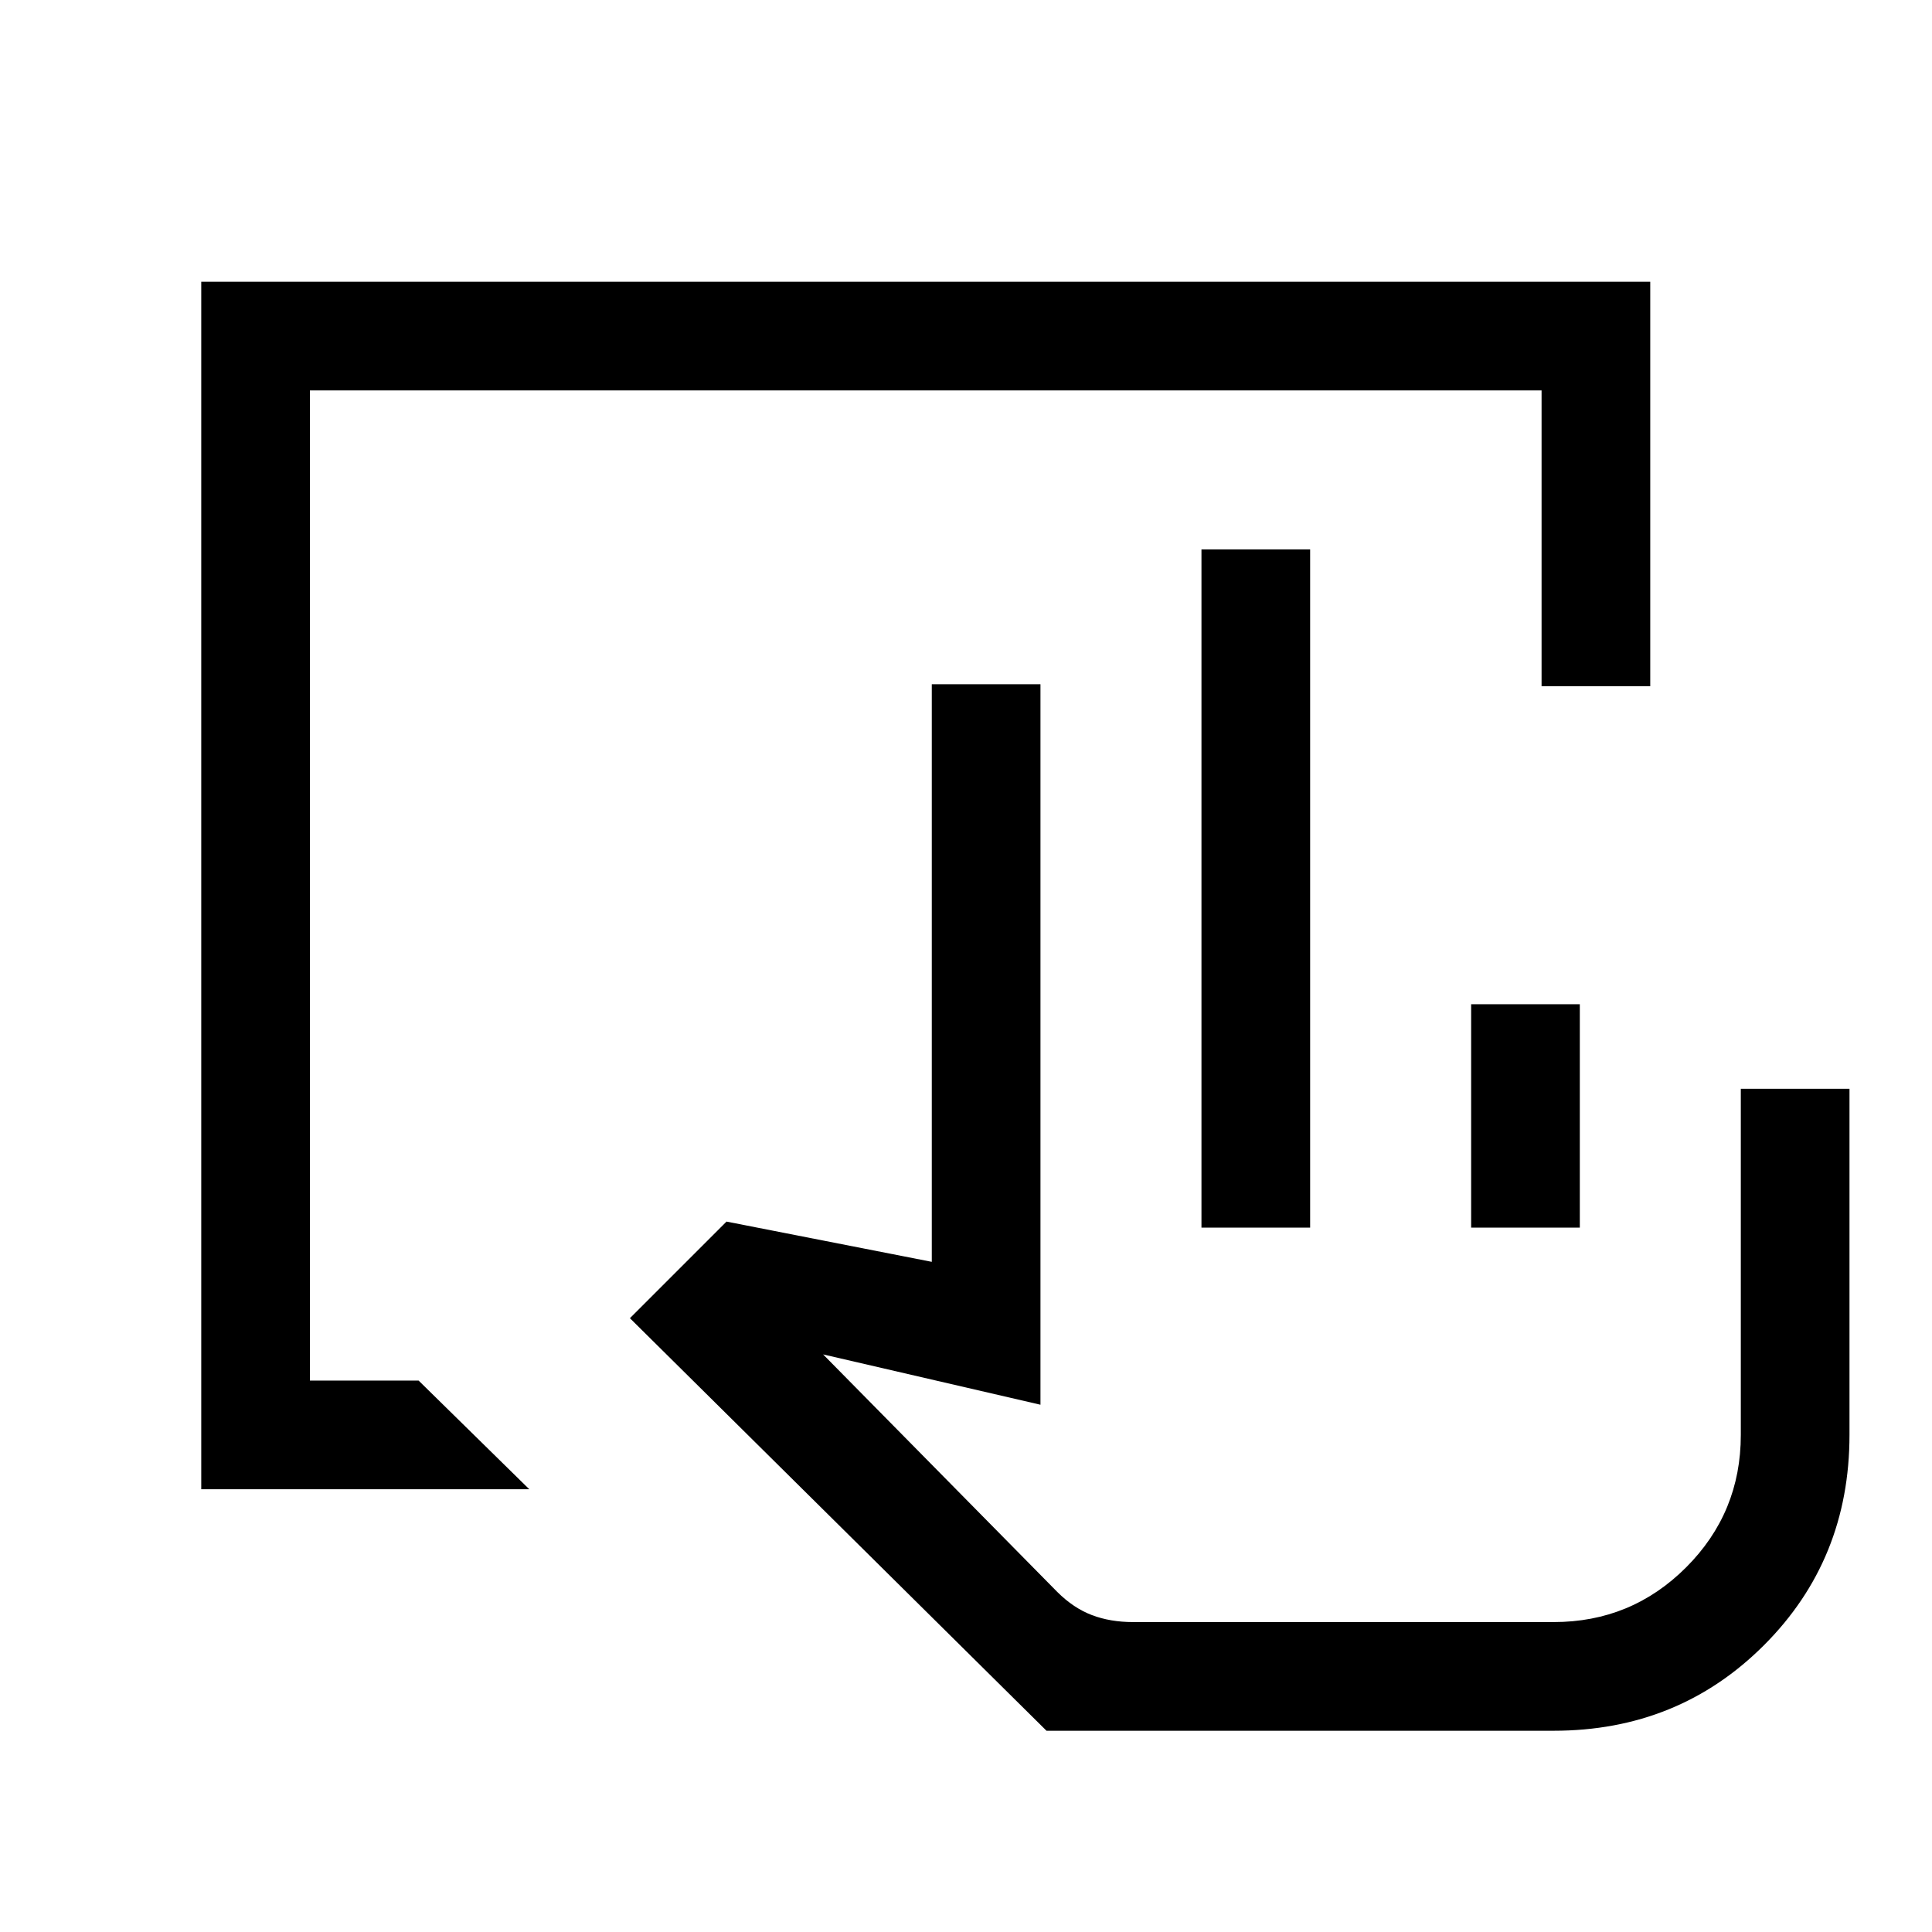 <svg xmlns="http://www.w3.org/2000/svg" height="24" viewBox="0 -960 960 960" width="24"><path d="M772-100H520L313-305l48-48 102 20v-287h54v358l-108-25 116.4 118.07q7.99 7.96 17.14 11.45Q551.69-154 563-154h209q38.64 0 65.82-27.18Q865-208.36 865-247v-172h54v172q0 62-42.5 104.5T772-100ZM597-350v-337h54v337h-54Zm134 0v-111h54v111h-54Zm41 196H525h247Zm-672-66v-600h720v201h-54v-147H154v492h54l55 54H100Z"/></svg>